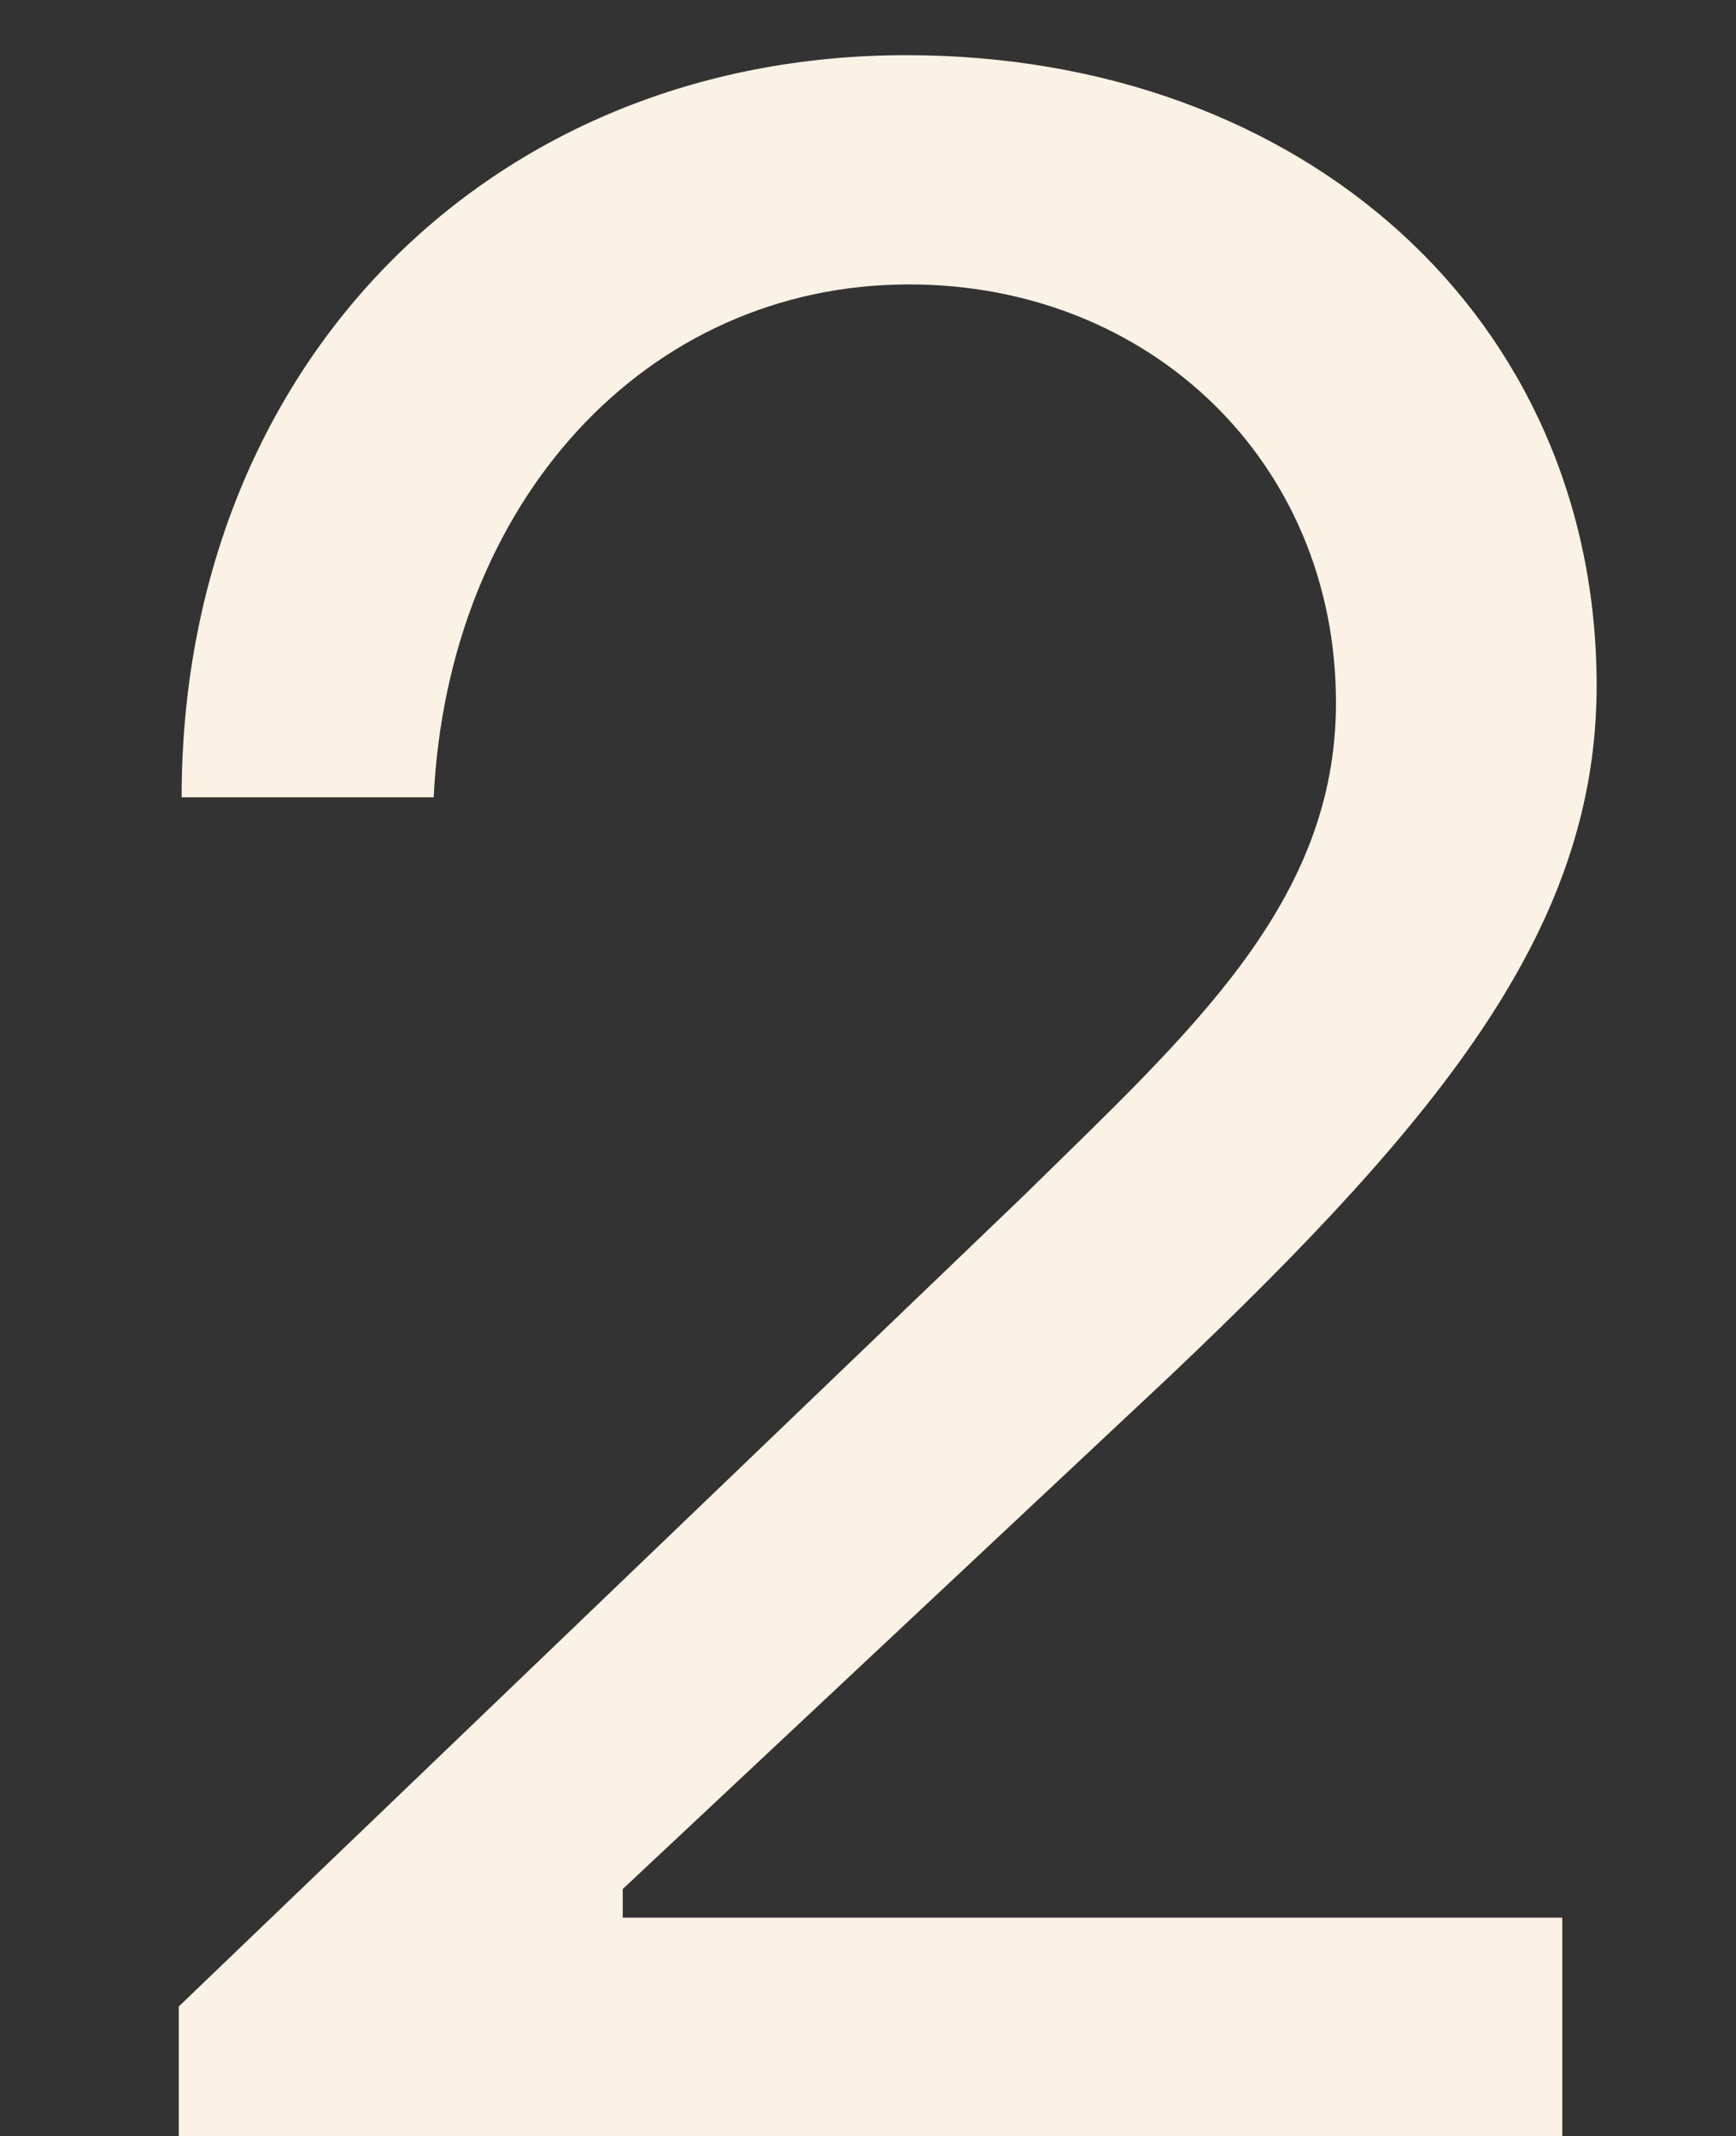 <svg width="100" height="123" viewBox="0 0 100 123" fill="none" xmlns="http://www.w3.org/2000/svg">
<rect x="0" y="0" width="100" height="123" fill="#333333" stroke="none"/>
<g clip-path="url(#clip0_94_33139)">
<path d="M10.297 123.628H89.992V110.428H35.872V108.778L67.387 79.243C83.392 64.063 91.972 53.173 91.972 39.478C91.972 18.358 75.142 3.178 52.207 3.178C28.117 3.178 10.462 21.163 10.462 45.913H24.982C25.807 28.918 37.192 16.378 52.372 16.378C66.232 16.378 76.957 26.608 76.957 40.468C76.957 52.018 68.542 59.443 58.972 68.848L10.297 115.543V123.628Z" fill="#FAF2E5"/>
</g>
<defs>
<clipPath id="clip0_94_33139">
<rect width="100" height="123" fill="white"/>
</clipPath>
</defs>
</svg>
